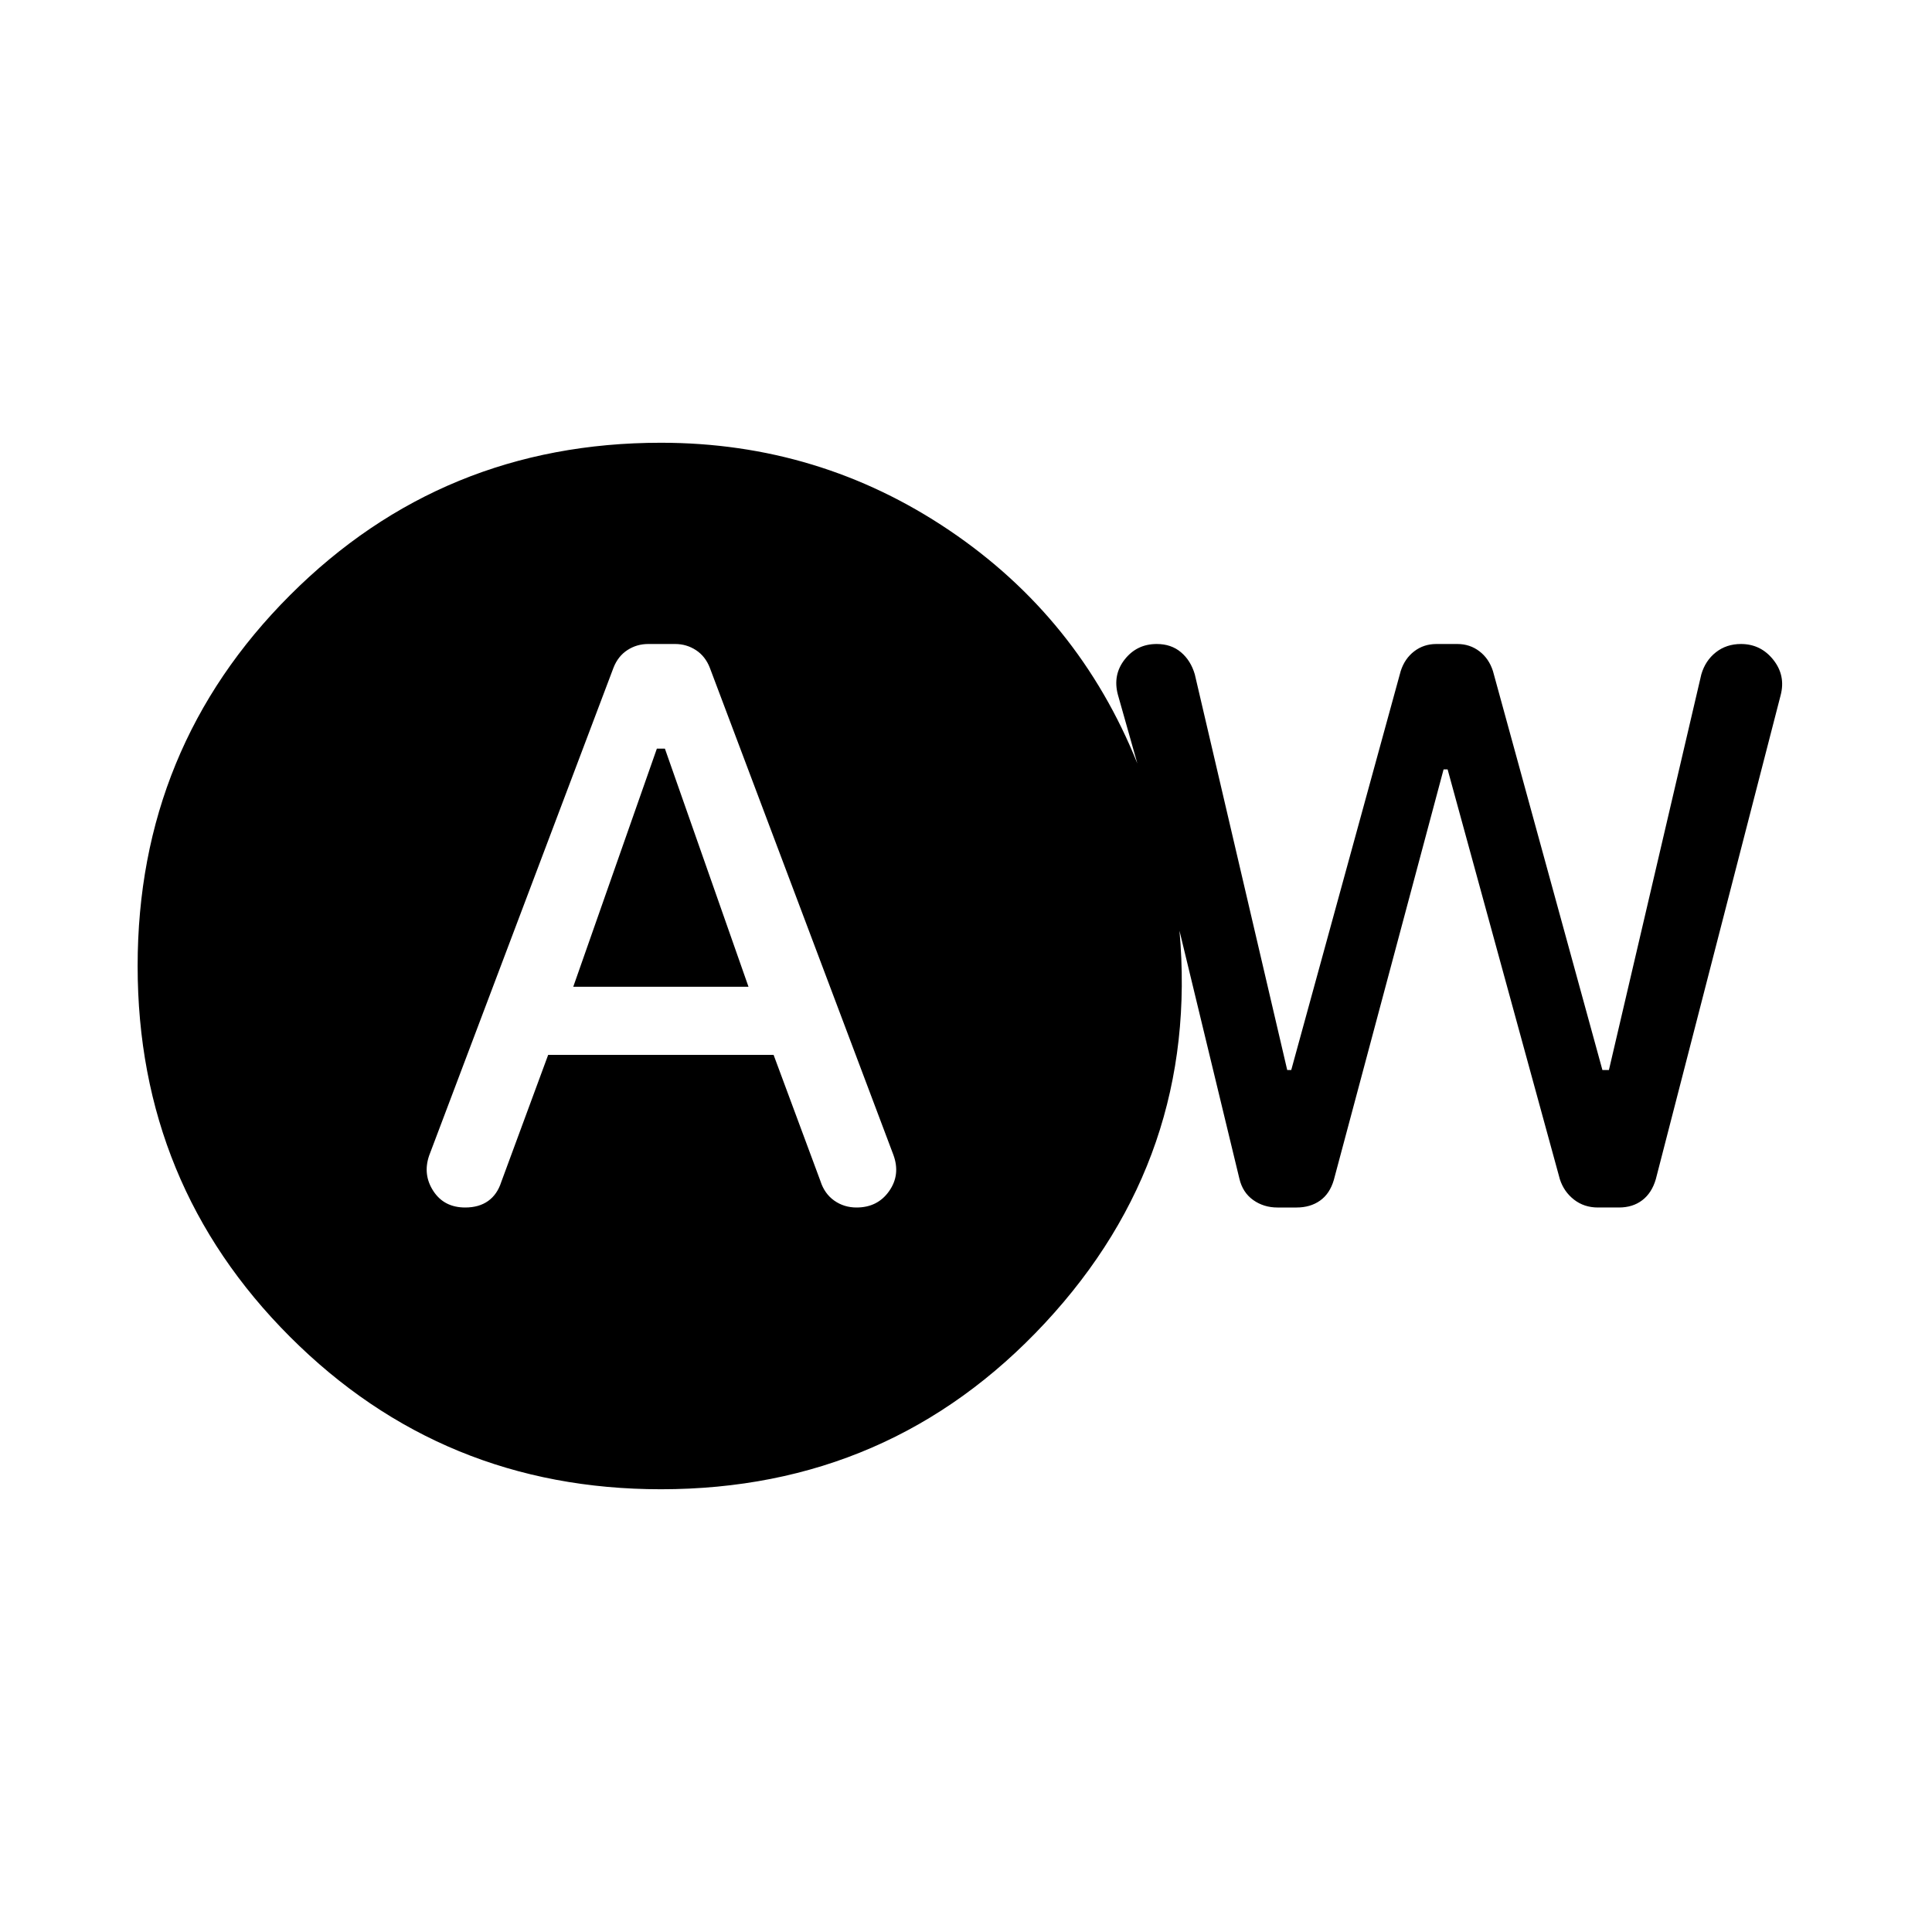 <svg xmlns="http://www.w3.org/2000/svg" height="24" viewBox="0 -960 960 960" width="24"><path d="M272.39-435.85h112l23.3 62.77q2 6.23 6.85 9.66 4.85 3.42 11.08 3.42 10.46 0 16.19-8.15 5.73-8.16 2.11-18l-91.23-242.08q-2.23-5.69-6.88-8.73-4.66-3.04-10.35-3.04h-13.38q-5.69 0-10.35 3.04-4.65 3.04-6.88 8.73l-91.62 242.46q-3.23 9.46 2.12 17.62 5.34 8.15 15.8 8.15 6.85 0 11.39-3.23 4.54-3.23 6.54-9.46l23.31-63.16Zm12.46-33.84L326.39-588h4l41.53 118.31h-87.07ZM328.39-220q-108.54 0-184.27-75.73T68.39-480q0-108.54 75.73-184.27T328.39-740q78.76 0 143.23 43.46 64.46 43.47 93.53 115.93l-9.69-34.24q-2.61-9.84 3.42-17.5 6.04-7.65 15.89-7.65 7.23 0 12.07 4.12 4.85 4.11 6.85 10.96l45.92 196.61h2L696-626.54q2-6.23 6.73-9.84 4.73-3.62 10.96-3.62h10.46q6.23 0 10.96 3.62 4.73 3.61 6.73 9.84l54.39 198.23h3.23l45.92-196.61q2-6.85 7.23-10.96 5.23-4.12 12.47-4.12 9.84 0 16.07 7.85 6.23 7.84 3.62 17.69l-62 240.38q-2 6.85-6.73 10.46-4.73 3.62-11.58 3.62H794q-6.85 0-11.89-3.92-5.03-3.93-7.03-10.16l-55.77-203.61h-2l-54.54 204q-2 6.84-6.85 10.27-4.84 3.42-11.69 3.42h-9.46q-6.85 0-12.08-3.73t-6.84-10.58l-29.77-123.23q10 112.31-66.81 194.92Q442.46-220 328.39-220Z"/></svg>